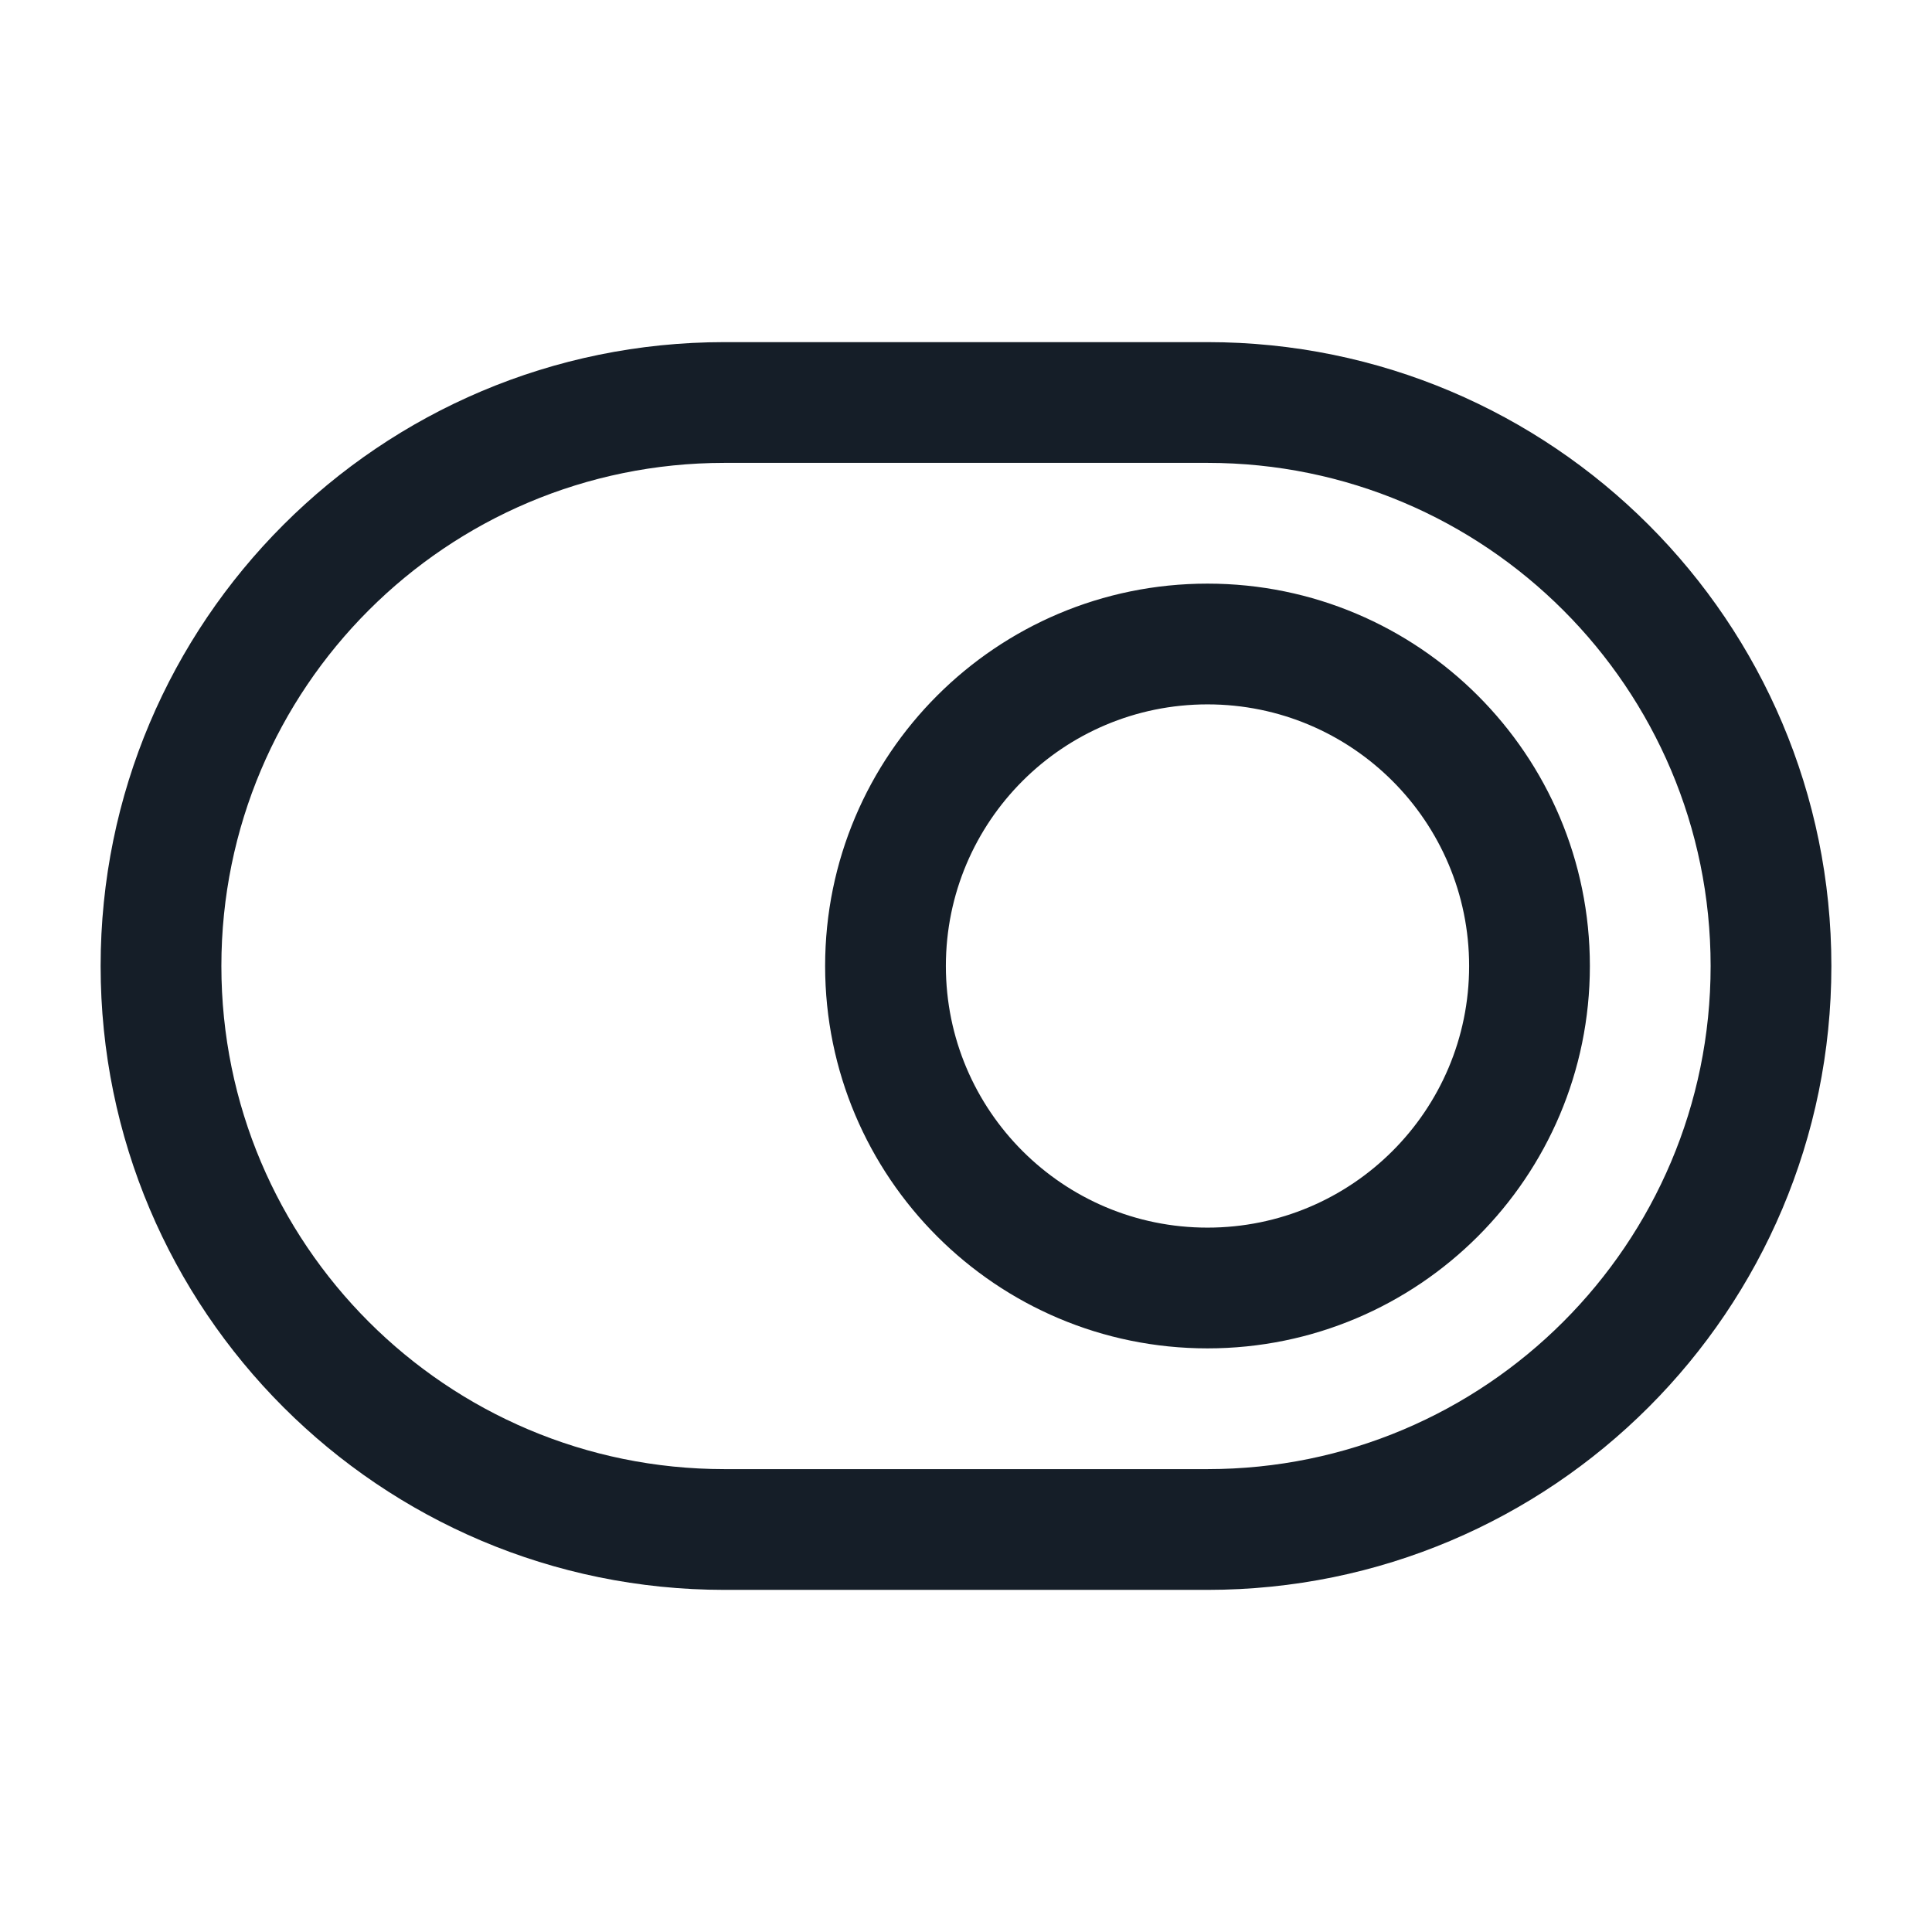 <svg xmlns="http://www.w3.org/2000/svg" viewBox="0 0 24 24">
  <defs/>
  <path fill="#151E28" d="M9,4.25 L15,4.25 C19.28,4.25 22.75,7.72 22.75,12 C22.75,16.28 19.28,19.75 15,19.75 L9,19.75 C4.72,19.75 1.25,16.28 1.25,12 C1.25,7.72 4.72,4.25 9,4.25 Z M2.75,12 C2.75,15.452 5.548,18.25 9,18.25 L15,18.25 C18.452,18.25 21.25,15.452 21.25,12 C21.25,8.548 18.452,5.75 15,5.75 L9,5.75 C5.548,5.75 2.75,8.548 2.75,12 Z M15,7.25 C17.623,7.25 19.75,9.377 19.75,12 C19.75,14.623 17.623,16.75 15,16.75 C12.377,16.75 10.25,14.623 10.25,12 C10.25,9.377 12.377,7.25 15,7.25 Z M11.75,12 C11.75,13.795 13.205,15.25 15,15.25 C16.795,15.25 18.25,13.795 18.25,12 C18.25,10.205 16.795,8.75 15,8.75 C13.205,8.75 11.75,10.205 11.75,12 Z"/>
</svg>

